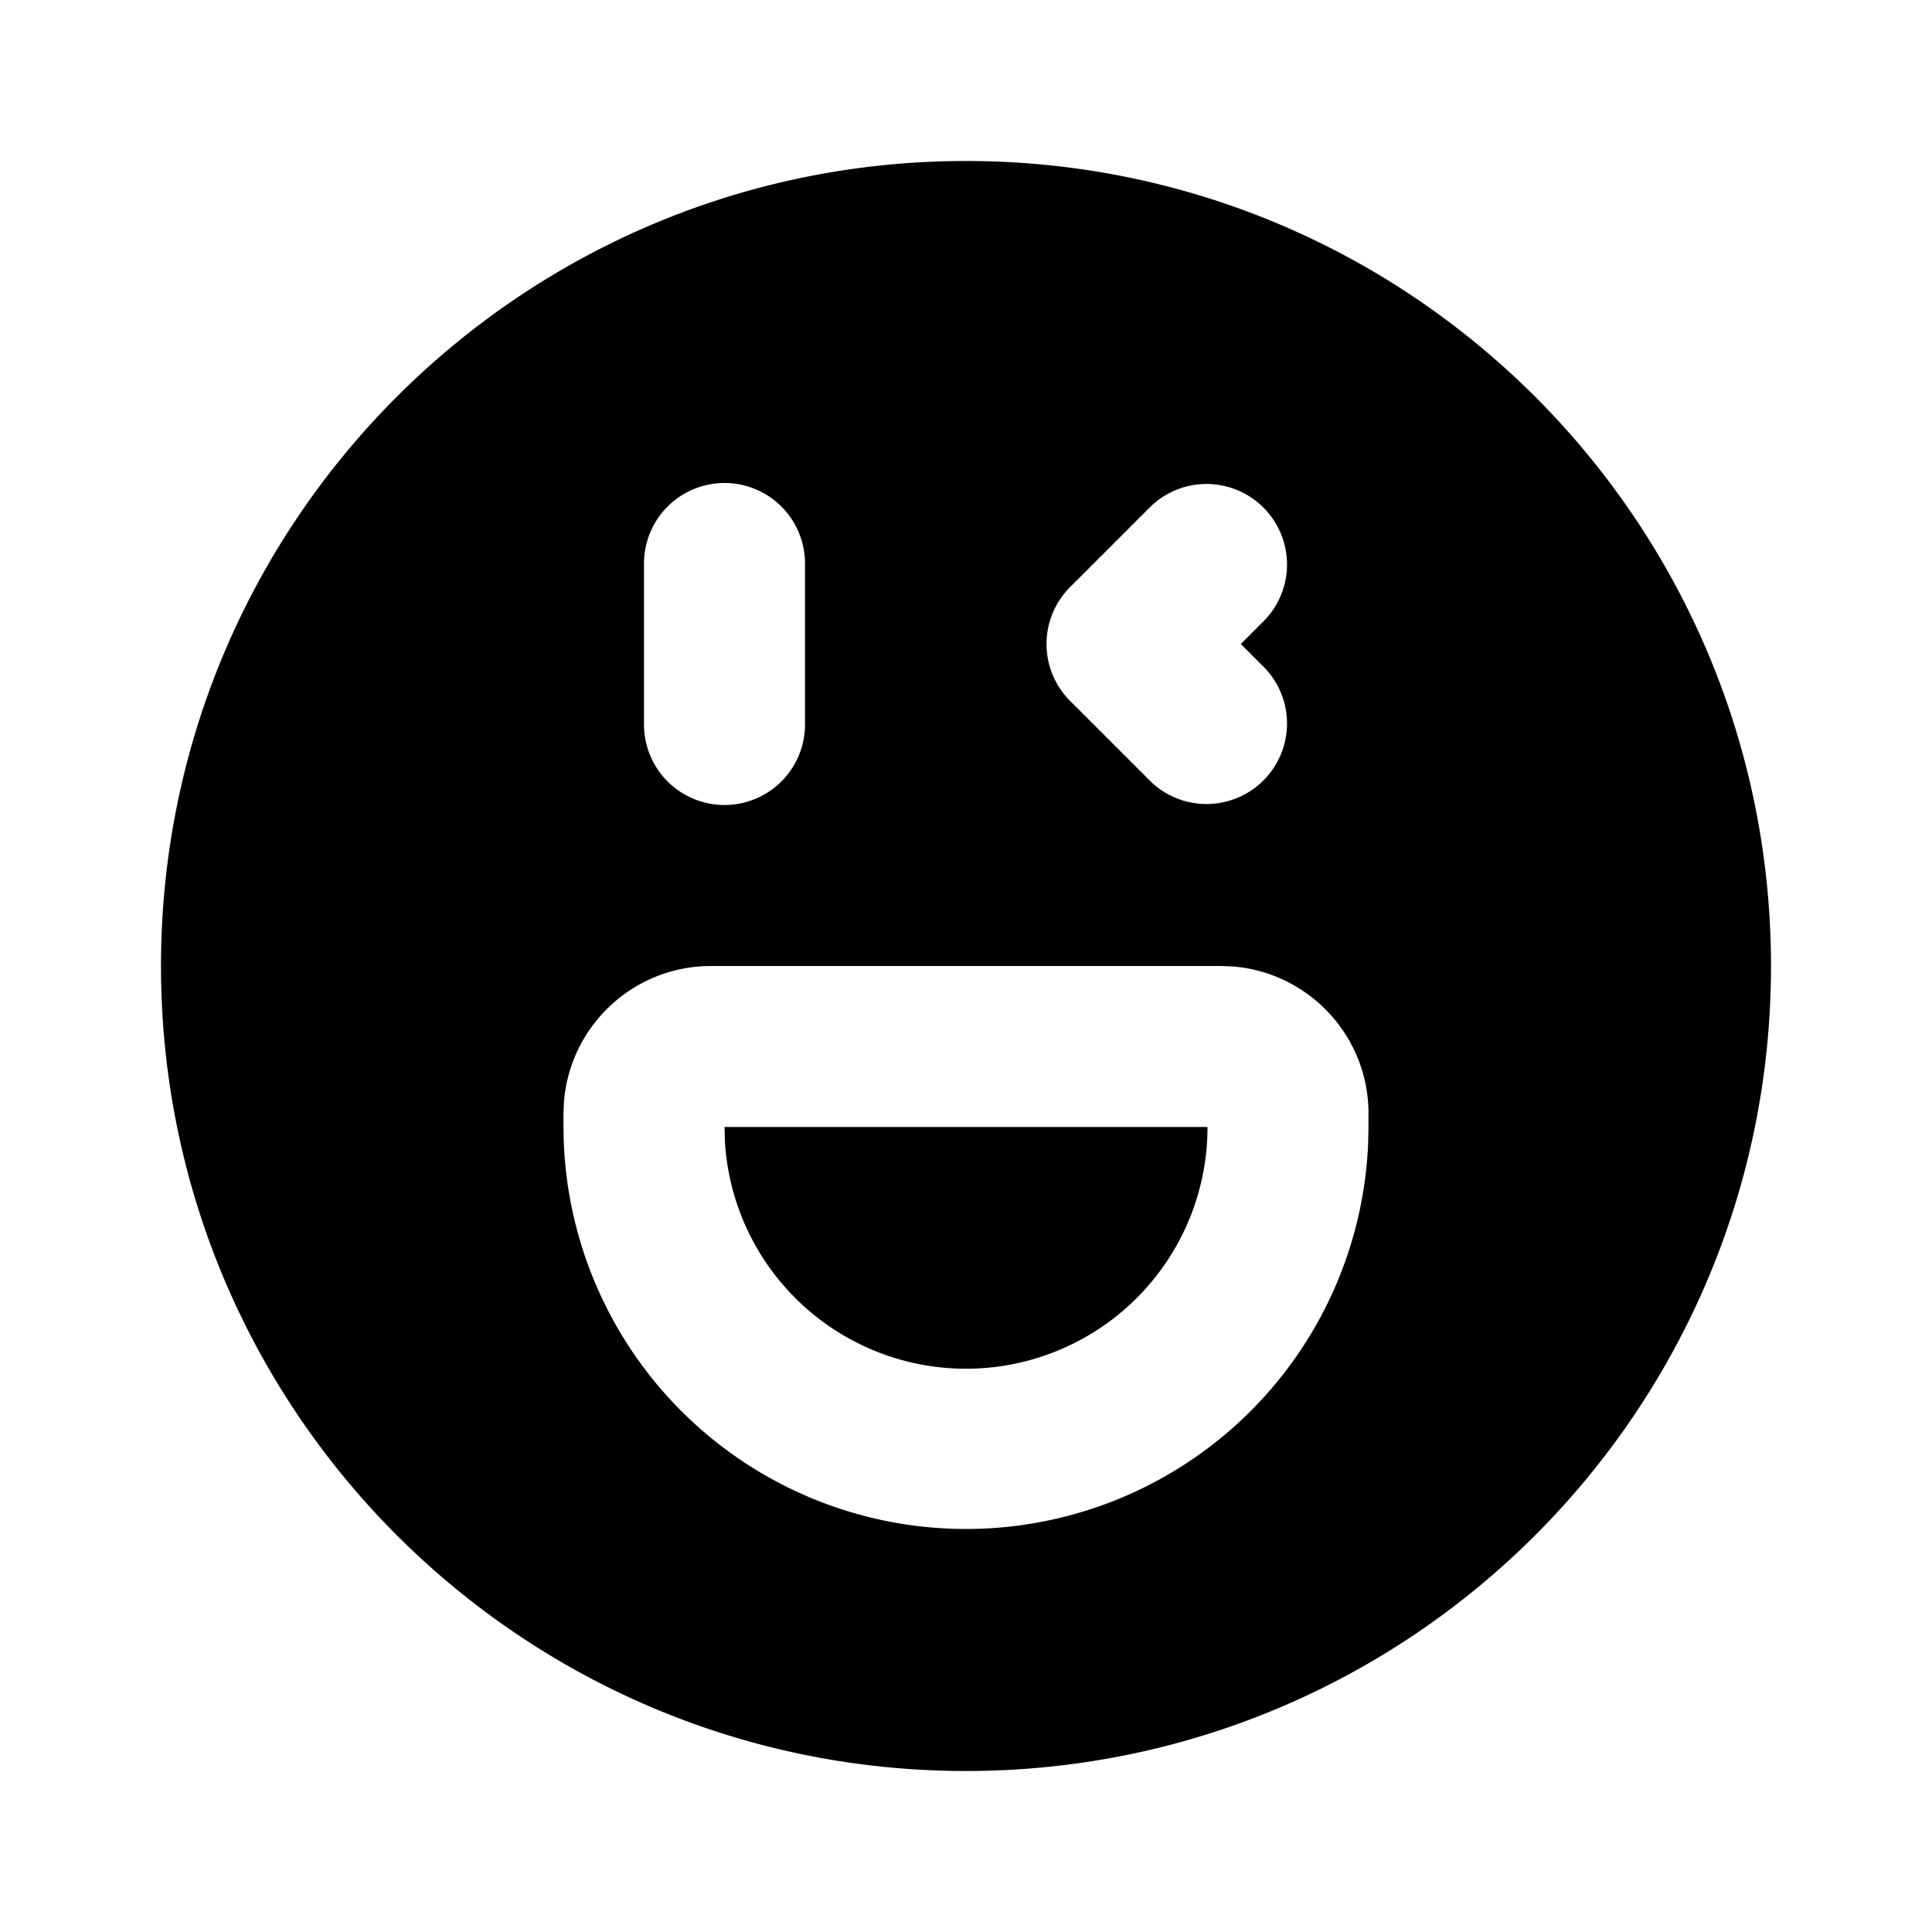 <svg xmlns="http://www.w3.org/2000/svg" width="24" height="24" viewBox="0 0 24 24">
    <g fill="none">
        <path fill="currentColor" d="M12 2c5.523 0 10 4.477 10 10s-4.477 10-10 10S2 17.523 2 12 6.477 2 12 2m3.167 10H8.833c-.962 0-1.75.74-1.827 1.683l-.006.15V14a5 5 0 0 0 9.995.217L17 14v-.167c0-.962-.74-1.75-1.683-1.827zM15 14a3 3 0 0 1-5.995.176L9 14zM9 6a1 1 0 0 0-1 1v2a1 1 0 0 0 2 0V7a1 1 0 0 0-1-1m5.293.293-1 1a1 1 0 0 0 0 1.414l1 1a1 1 0 0 0 1.414-1.414L15.414 8l.293-.293a1 1 0 0 0-1.414-1.414"/>
    </g>
</svg>
